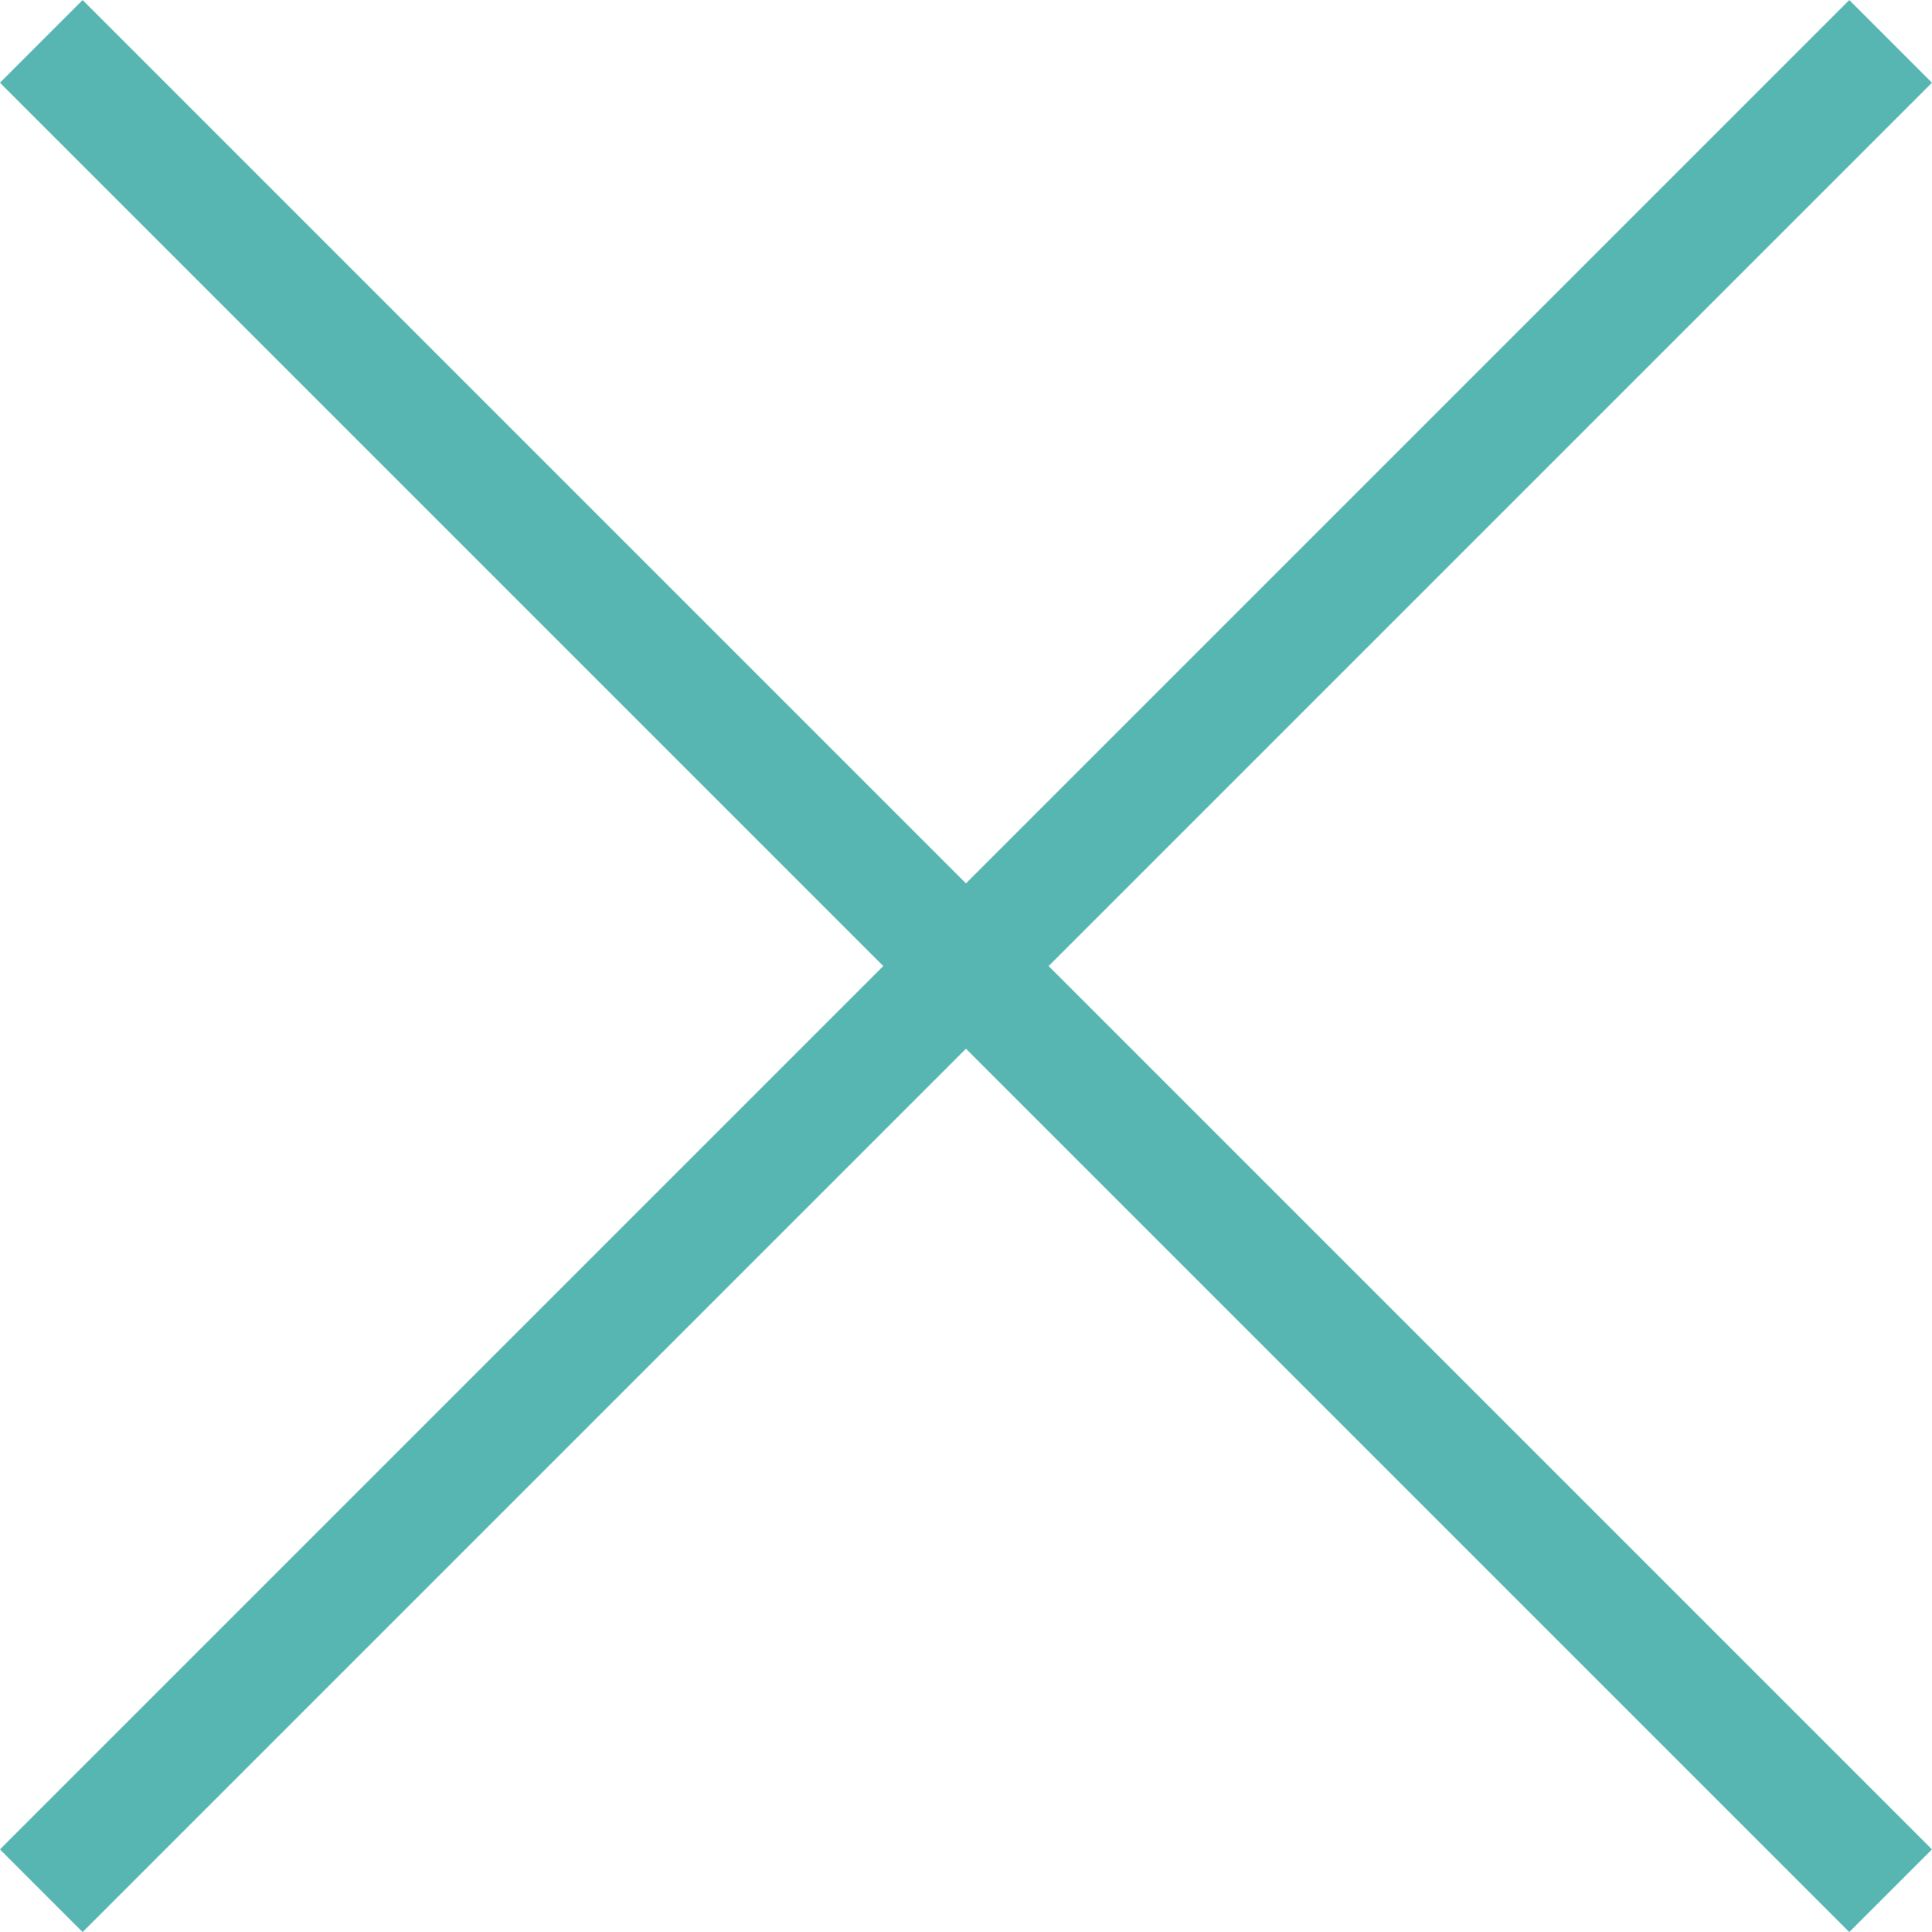 <svg xmlns="http://www.w3.org/2000/svg" width="16.525" height="16.525" viewBox="0 0 16.525 16.525">
  <g id="Group_11262" transform="translate(8.262 -7.555) rotate(45)">
    <path id="Line_171" d="M.5,22.37h-1V0h1Z" transform="translate(11.185 0)" fill="#57b6b2"/>
    <path id="Line_172" d="M22.37.5H0v-1H22.37Z" transform="translate(0 11.185)" fill="#57b6b2"/>
  </g>
</svg>